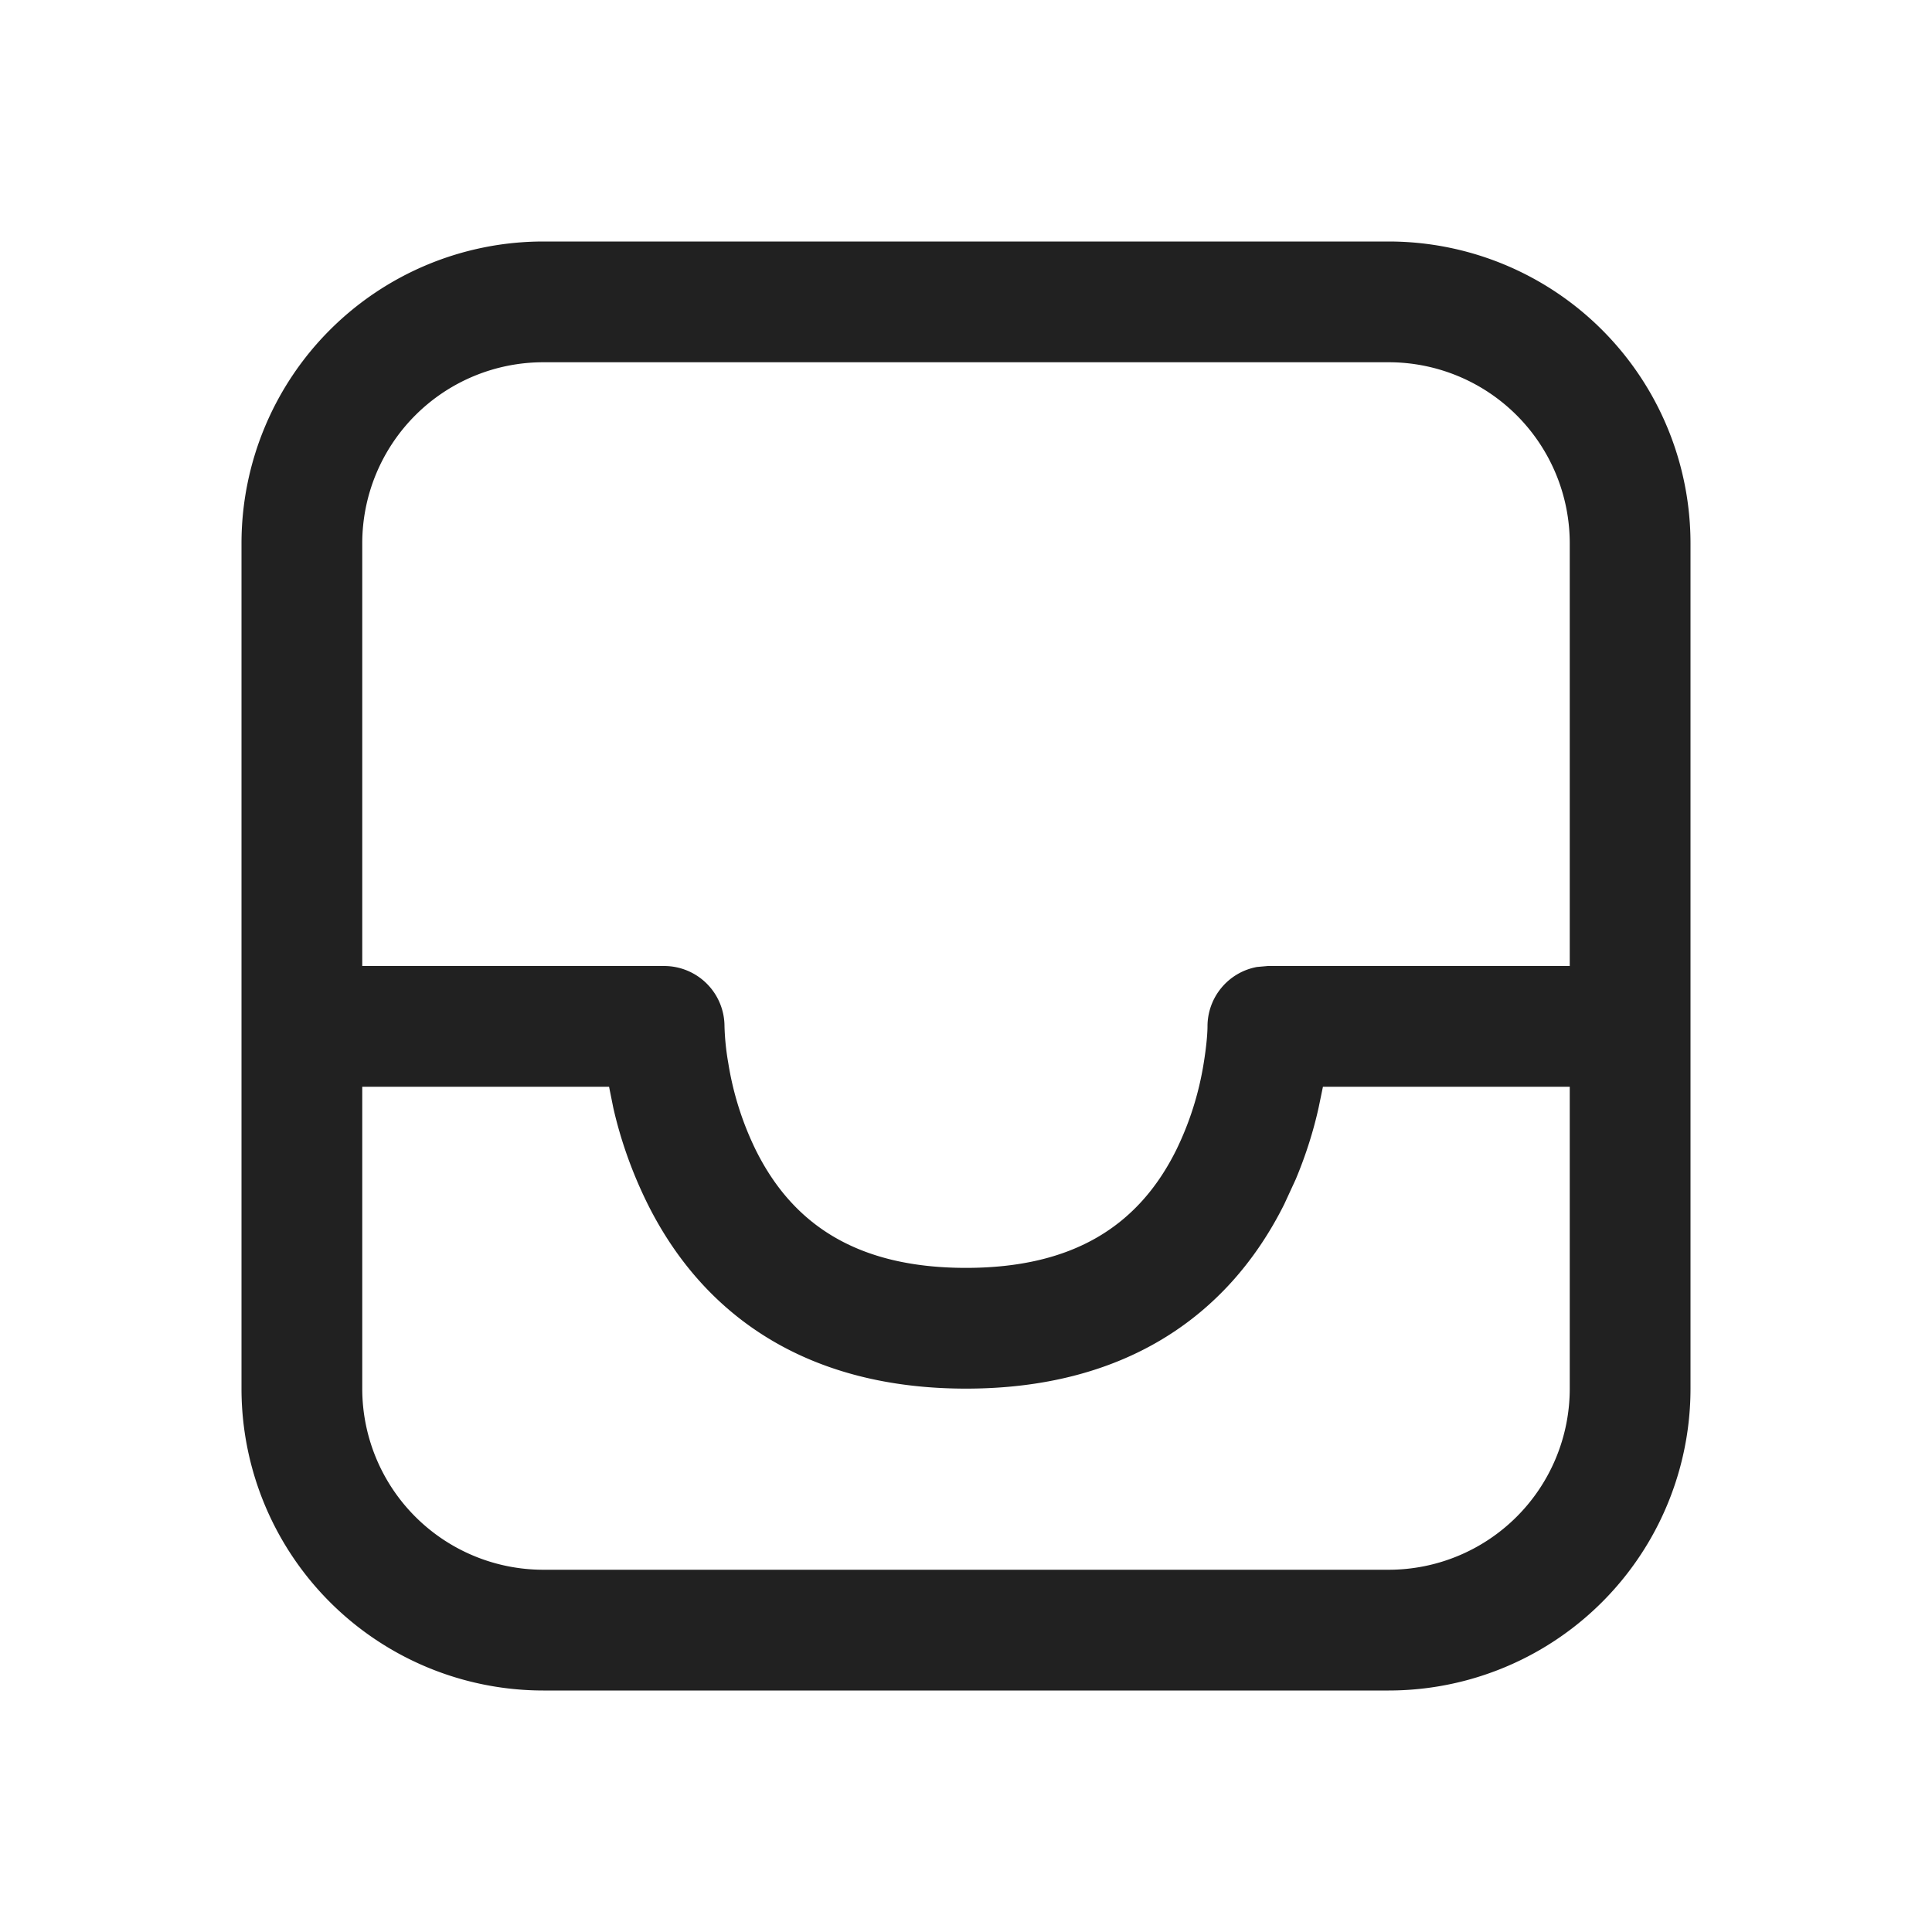 <svg viewBox="0 0 16 16" fill="none" xmlns="http://www.w3.org/2000/svg" height="1em" width="1em">
  <path d="M4.5 2A2.5 2.5 0 0 0 2 4.5v7A2.5 2.5 0 0 0 4.5 14h7a2.5 2.5 0 0 0 2.5-2.5v-7A2.5 2.5 0 0 0 11.5 2h-7ZM13 8h-2.5l-.09.008A.5.5 0 0 0 10 8.5c0 .052-.008.162-.032.308a2.547 2.547 0 0 1-.228.718c-.308.618-.843.974-1.74.974s-1.432-.356-1.74-.974a2.547 2.547 0 0 1-.228-.718A2.098 2.098 0 0 1 6 8.5a.5.5 0 0 0-.5-.5H3V4.5A1.5 1.5 0 0 1 4.5 3h7A1.5 1.5 0 0 1 13 4.5V8ZM3 9h2.044l.035.174c.057.252.149.524.286.8C5.838 10.919 6.71 11.5 8 11.5c1.29 0 2.162-.581 2.635-1.526l.095-.206c.086-.205.148-.405.19-.594L10.956 9H13v2.5a1.5 1.5 0 0 1-1.5 1.5h-7A1.5 1.5 0 0 1 3 11.5V9Z" fill="#212121"/>
</svg>
